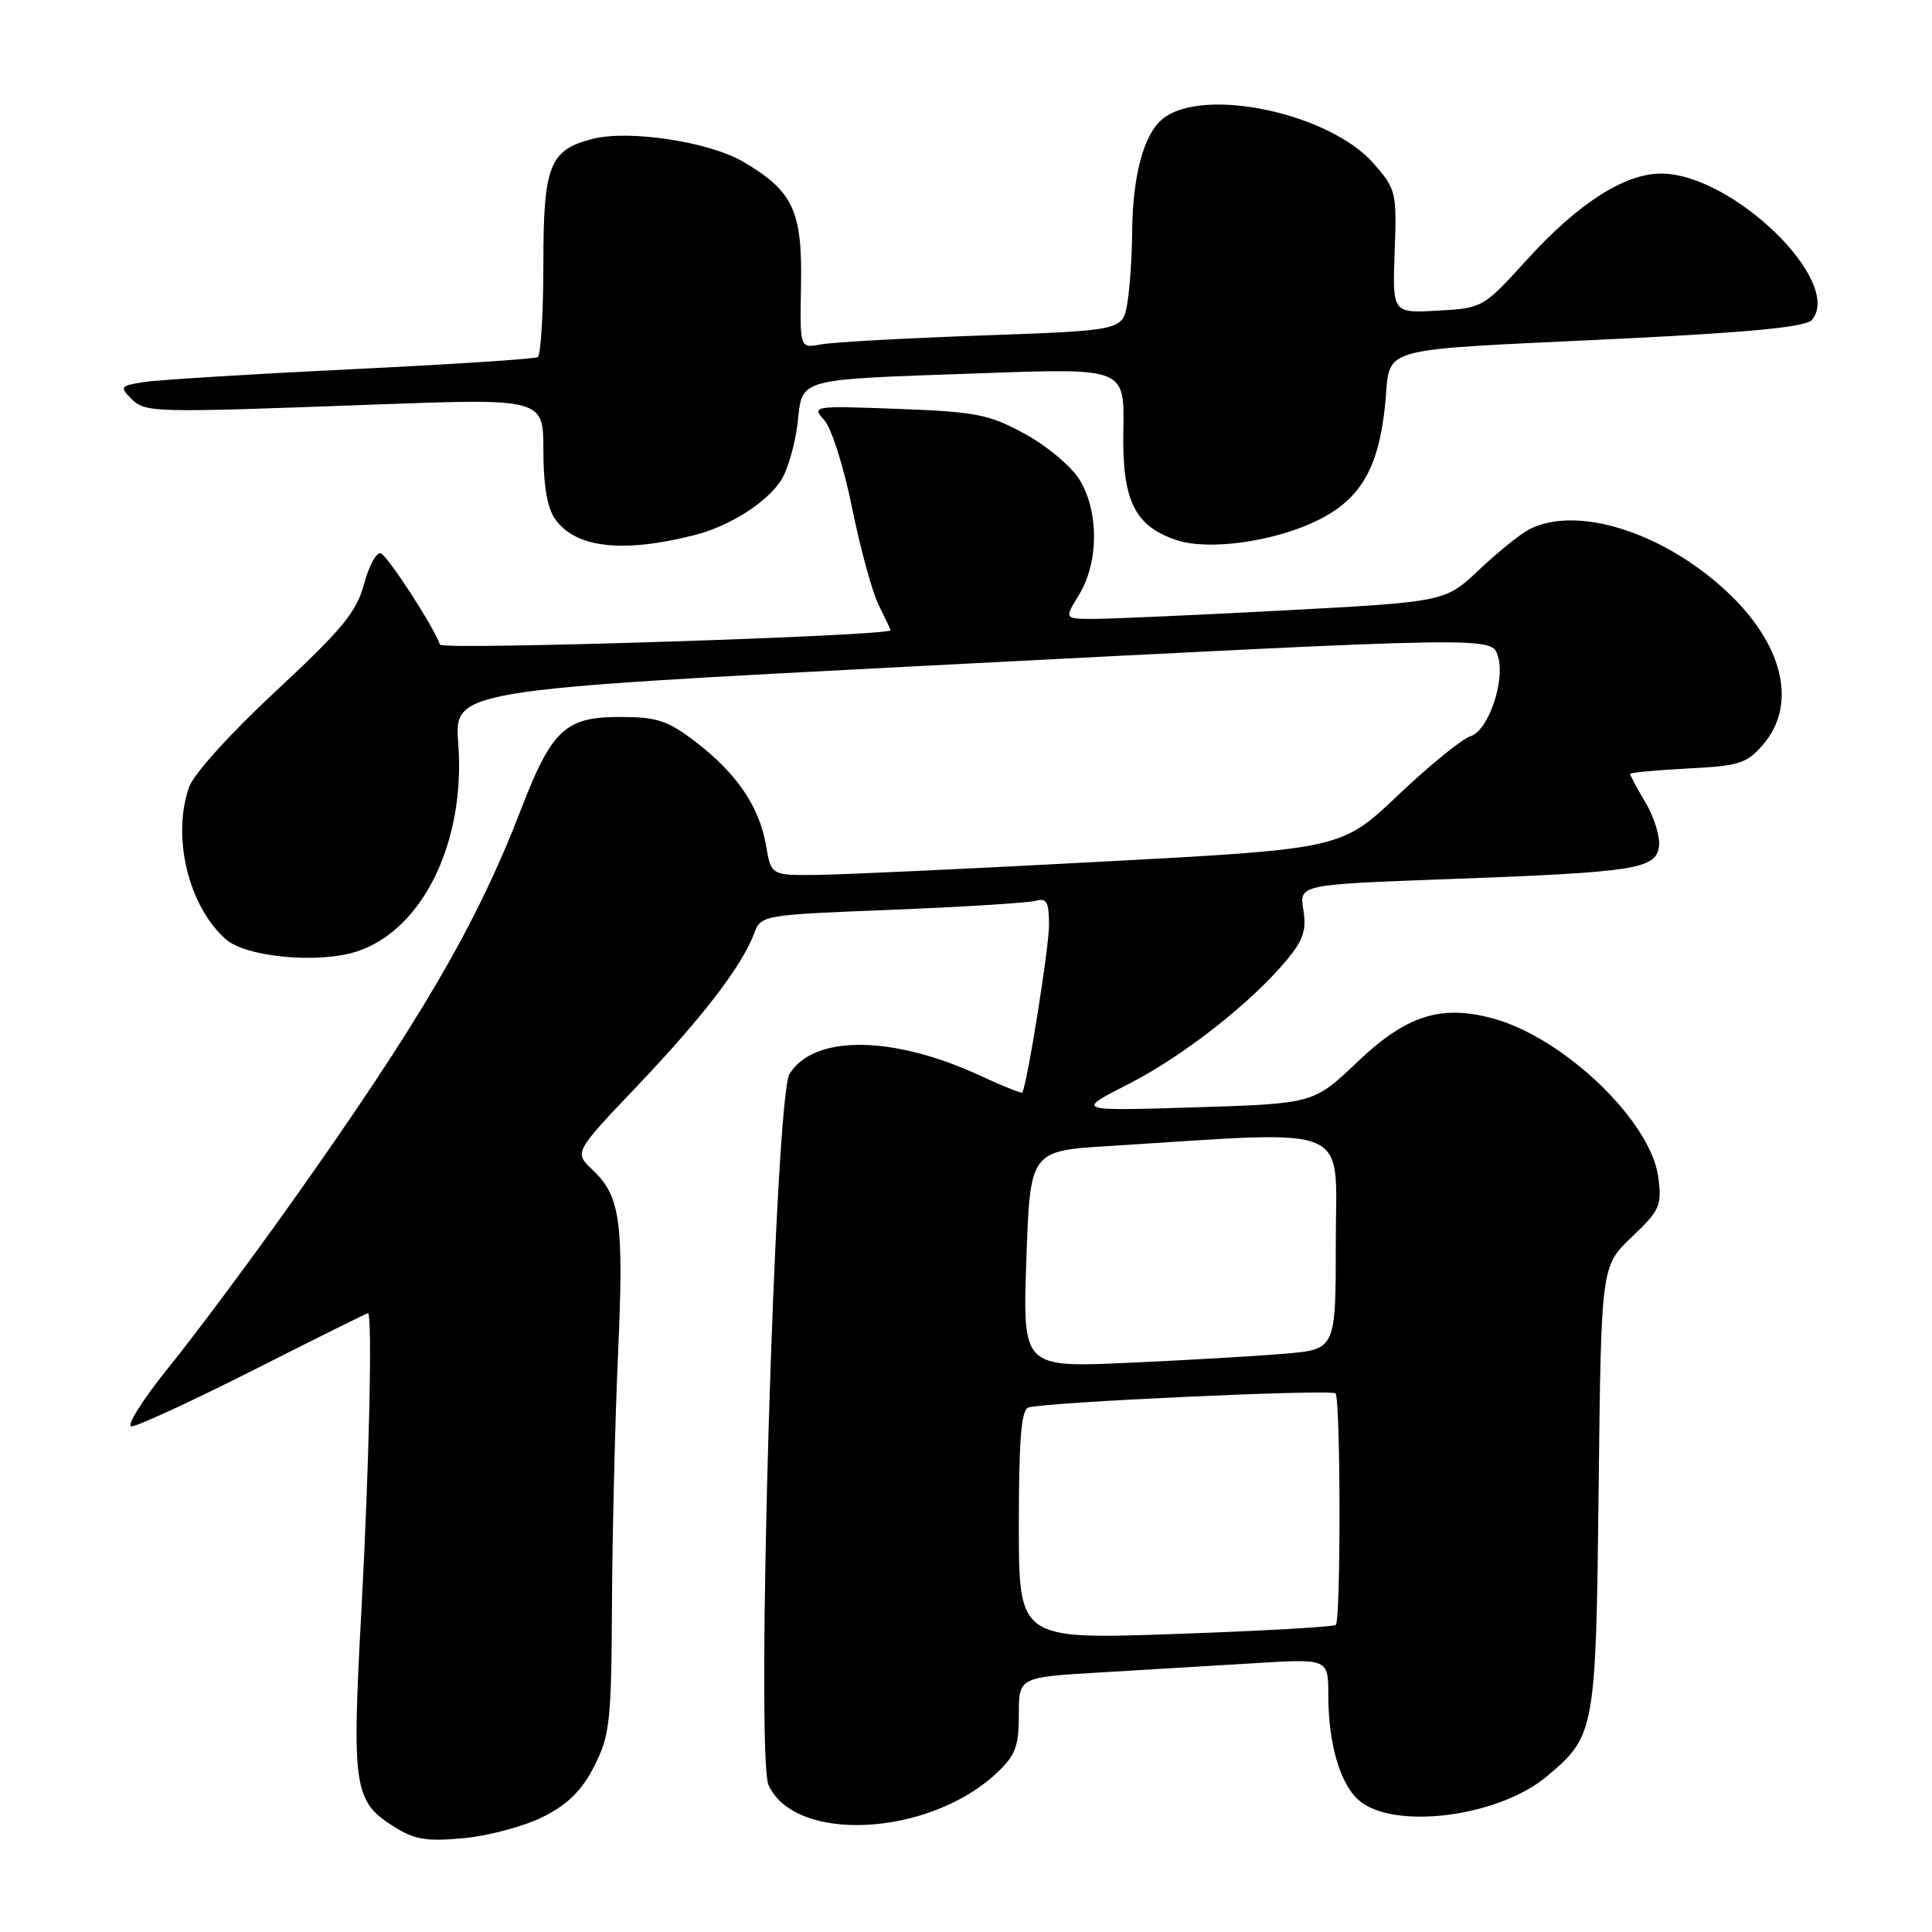 <?xml version="1.0" encoding="UTF-8" standalone="no"?>
<!DOCTYPE svg PUBLIC "-//W3C//DTD SVG 1.1//EN" "http://www.w3.org/Graphics/SVG/1.1/DTD/svg11.dtd" >
<svg xmlns="http://www.w3.org/2000/svg" xmlns:xlink="http://www.w3.org/1999/xlink" version="1.1" viewBox="0 0 256 256">
 <g >
 <path fill="currentColor"
d=" M 72.00 240.72 C 75.28 239.06 77.11 237.24 78.75 234.01 C 80.81 229.95 81.01 228.13 81.09 212.54 C 81.14 203.17 81.50 188.30 81.89 179.50 C 82.68 161.92 82.21 158.48 78.53 155.03 C 76.06 152.70 76.06 152.70 84.48 143.85 C 93.11 134.78 98.27 128.05 99.93 123.69 C 100.85 121.25 100.98 121.23 118.18 120.55 C 127.71 120.17 136.29 119.63 137.25 119.36 C 138.69 118.95 139.00 119.52 139.00 122.60 C 139.00 125.60 136.10 143.72 135.46 144.77 C 135.37 144.92 132.86 143.92 129.90 142.54 C 118.33 137.18 107.86 137.08 104.62 142.29 C 102.68 145.41 100.10 232.73 101.84 236.54 C 105.36 244.27 123.06 243.35 132.03 234.97 C 134.55 232.61 135.00 231.45 135.00 227.22 C 135.00 222.24 135.00 222.24 145.75 221.61 C 151.66 221.26 160.89 220.71 166.25 220.38 C 176.00 219.78 176.00 219.78 176.01 224.64 C 176.01 230.97 177.53 236.26 179.97 238.47 C 184.47 242.55 198.51 240.81 204.97 235.37 C 211.37 229.99 211.47 229.45 211.83 197.13 C 212.16 167.77 212.16 167.77 216.22 163.91 C 219.98 160.33 220.23 159.75 219.72 155.93 C 218.72 148.52 207.18 137.47 197.79 134.94 C 190.88 133.08 186.31 134.56 179.83 140.74 C 174.06 146.24 174.06 146.24 158.28 146.73 C 142.50 147.22 142.50 147.22 149.50 143.66 C 156.74 139.97 165.72 132.94 170.50 127.21 C 172.69 124.58 173.14 123.24 172.70 120.56 C 172.16 117.21 172.16 117.21 191.83 116.49 C 216.67 115.58 219.40 115.16 219.82 112.19 C 220.00 110.94 219.22 108.34 218.07 106.40 C 216.93 104.47 216.00 102.74 216.00 102.55 C 216.00 102.37 219.42 102.05 223.61 101.83 C 230.45 101.49 231.46 101.17 233.61 98.67 C 238.24 93.29 236.27 85.23 228.59 78.18 C 220.20 70.46 208.89 66.95 202.68 70.12 C 201.48 70.73 198.47 73.15 196.00 75.49 C 191.50 79.75 191.50 79.75 170.00 80.89 C 158.18 81.52 146.82 82.02 144.76 82.01 C 141.03 82.00 141.03 82.00 143.01 78.75 C 145.60 74.50 145.61 67.72 143.03 63.54 C 141.94 61.78 138.68 59.05 135.78 57.48 C 131.05 54.90 129.34 54.57 119.01 54.18 C 107.69 53.76 107.53 53.78 109.23 55.68 C 110.18 56.74 111.84 61.98 112.91 67.32 C 113.99 72.66 115.57 78.44 116.43 80.17 C 117.29 81.89 118.00 83.40 118.00 83.51 C 118.00 84.26 58.56 86.17 58.30 85.42 C 57.52 83.11 51.36 73.62 50.45 73.32 C 49.88 73.13 48.89 74.96 48.24 77.38 C 47.25 81.08 45.36 83.38 36.58 91.55 C 30.58 97.12 25.64 102.58 25.05 104.30 C 22.75 110.88 24.96 120.05 29.90 124.44 C 32.59 126.84 42.25 127.73 47.33 126.06 C 56.04 123.18 61.71 111.53 60.72 98.52 C 60.19 91.44 60.19 91.44 123.34 88.18 C 198.33 84.32 197.65 84.33 198.48 86.95 C 199.49 90.13 197.23 96.79 194.88 97.54 C 193.73 97.90 189.41 101.41 185.28 105.34 C 177.76 112.48 177.76 112.48 146.13 114.17 C 128.73 115.10 111.73 115.89 108.34 115.93 C 102.18 116.00 102.18 116.00 101.50 112.02 C 100.64 106.92 97.59 102.43 92.16 98.29 C 88.44 95.45 87.06 95.00 82.10 95.00 C 74.91 95.00 73.10 96.70 69.04 107.24 C 63.14 122.56 55.69 135.31 38.56 159.44 C 33.16 167.04 25.89 176.81 22.39 181.13 C 18.90 185.46 16.67 189.00 17.43 189.00 C 18.19 189.00 25.50 185.63 33.66 181.50 C 41.82 177.38 48.61 174.00 48.75 174.00 C 49.37 174.00 48.92 194.35 47.88 213.50 C 46.61 236.94 46.87 238.69 52.23 242.06 C 54.94 243.77 56.53 244.03 61.50 243.56 C 64.80 243.25 69.53 241.97 72.00 240.72 Z  M 92.00 70.91 C 96.64 69.73 101.52 66.66 103.48 63.67 C 104.35 62.34 105.33 58.97 105.67 56.18 C 106.40 49.98 105.09 50.34 130.25 49.45 C 149.00 48.78 149.00 48.78 148.85 56.95 C 148.67 66.31 150.31 69.71 155.91 71.57 C 160.13 72.98 168.74 71.79 174.47 69.01 C 180.22 66.23 182.64 62.15 183.52 53.77 C 184.37 45.65 181.36 46.51 214.76 44.88 C 232.26 44.02 239.32 43.32 240.10 42.38 C 244.30 37.32 229.54 23.00 220.10 23.00 C 215.26 23.00 209.12 26.94 202.34 34.40 C 196.53 40.79 196.47 40.83 190.50 41.16 C 184.50 41.50 184.50 41.50 184.80 33.34 C 185.09 25.45 184.99 25.06 181.99 21.64 C 176.12 14.96 159.39 11.43 154.06 15.75 C 151.53 17.80 150.06 23.32 150.01 31.00 C 149.99 34.02 149.71 38.14 149.38 40.15 C 148.77 43.79 148.77 43.79 130.14 44.45 C 119.89 44.81 110.26 45.35 108.74 45.64 C 105.98 46.16 105.98 46.16 106.14 37.77 C 106.32 27.94 105.09 25.31 98.47 21.43 C 93.97 18.79 83.41 17.18 78.58 18.39 C 72.81 19.84 72.00 21.87 72.00 34.94 C 72.00 41.51 71.66 47.08 71.25 47.32 C 70.84 47.57 59.70 48.29 46.50 48.93 C 33.30 49.57 20.97 50.33 19.11 50.62 C 15.97 51.10 15.84 51.27 17.34 52.77 C 19.27 54.70 19.79 54.71 49.25 53.62 C 72.00 52.78 72.00 52.78 72.00 59.67 C 72.00 64.26 72.51 67.29 73.54 68.76 C 76.24 72.60 82.45 73.33 92.00 70.91 Z  M 135.00 202.09 C 135.00 190.86 135.32 186.83 136.25 186.51 C 138.29 185.80 176.38 184.05 176.96 184.63 C 177.64 185.31 177.68 214.67 177.00 215.31 C 176.72 215.57 167.16 216.11 155.75 216.51 C 135.00 217.24 135.00 217.24 135.00 202.09 Z  M 136.00 166.85 C 136.50 152.50 136.50 152.50 147.00 151.85 C 179.82 149.81 177.00 148.62 177.00 164.54 C 177.00 178.80 177.00 178.80 170.25 179.37 C 166.54 179.69 157.20 180.23 149.50 180.58 C 135.50 181.20 135.50 181.20 136.00 166.85 Z "/>
</g>
</svg>